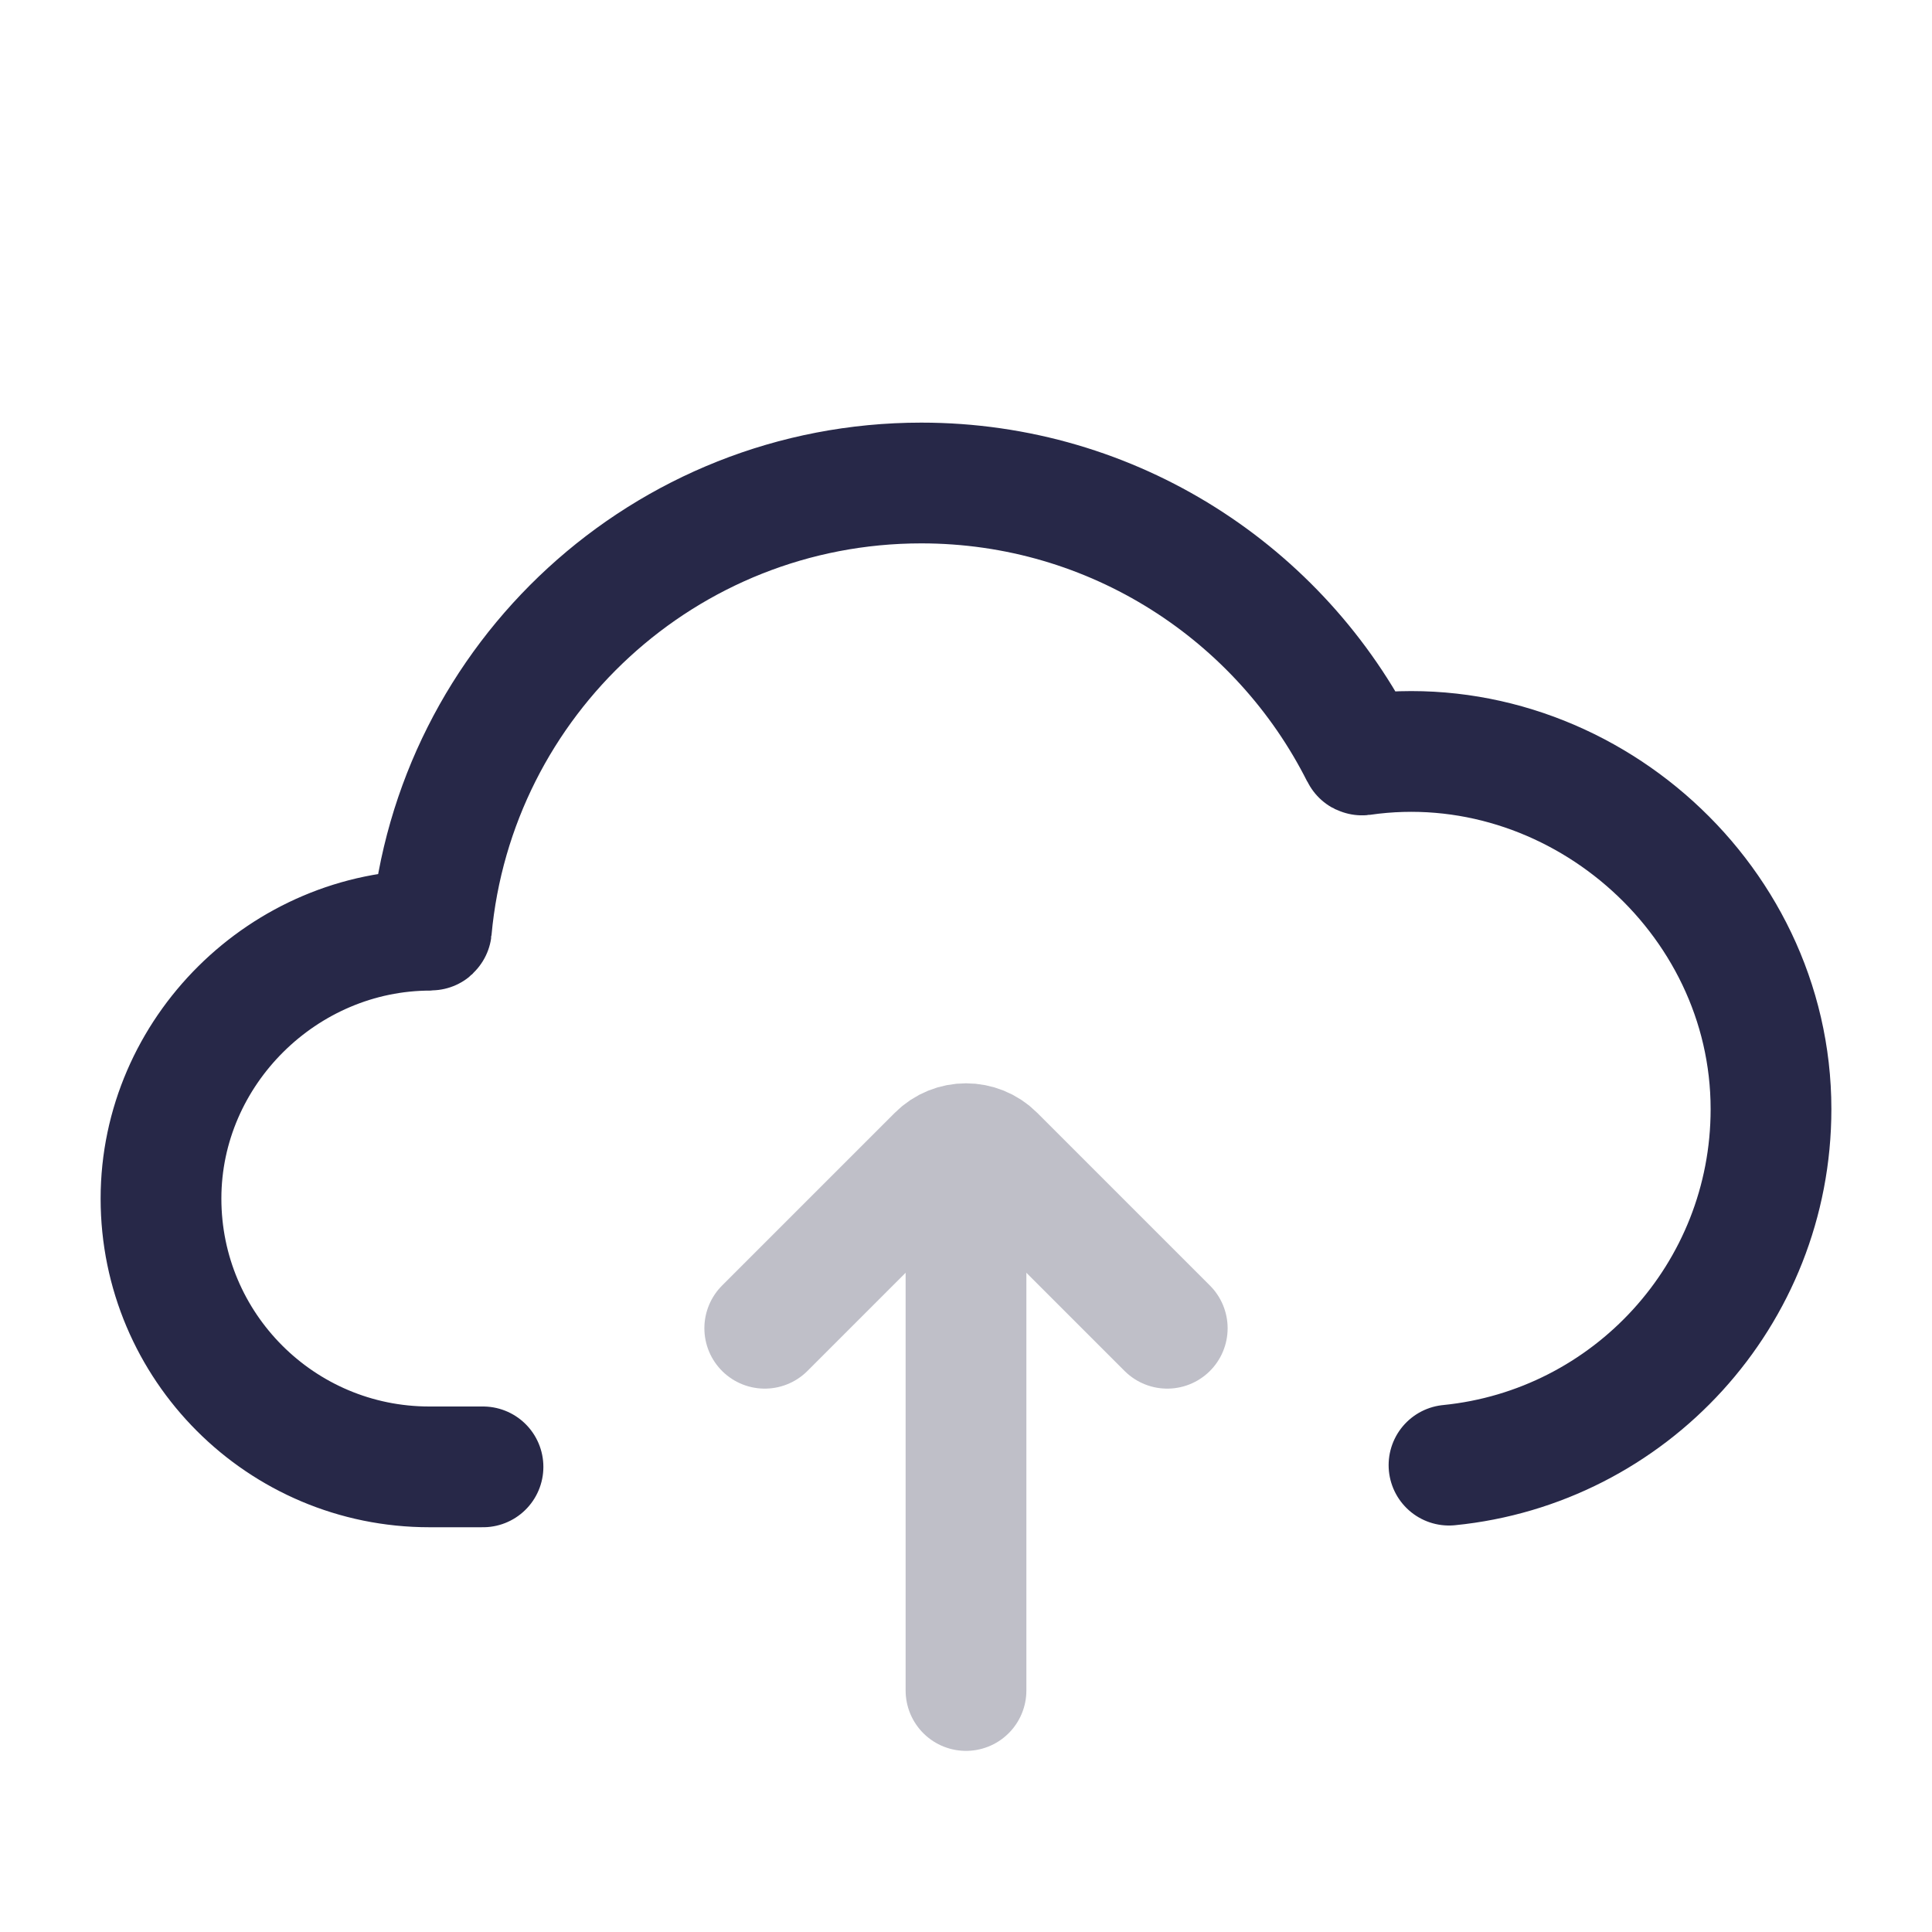 <svg width="48" height="48" viewBox="0 0 48 48" fill="none" xmlns="http://www.w3.org/2000/svg">
<path d="M36 36.401C40.492 35.955 44 32.165 44 27.556C44 22.21 39.09 18.005 33.84 18.757C33.831 18.758 33.822 18.754 33.819 18.746C31.81 14.745 27.67 12 22.889 12C16.52 12 11.288 16.872 10.718 23.093C10.717 23.103 10.708 23.111 10.698 23.111C7.054 23.108 4 26.121 4 29.778C4 33.46 6.985 36.444 10.667 36.444H12" stroke="#272848" stroke-width="3" stroke-linecap="round"/>
<g opacity="0.3">
<path d="M19 33L23.293 28.707C23.683 28.317 24.317 28.317 24.707 28.707L29 33" stroke="#272848" stroke-width="3" stroke-linecap="round"/>
<path d="M24 30L24 42" stroke="#272848" stroke-width="3" stroke-linecap="round"/>
</g>
</svg>
